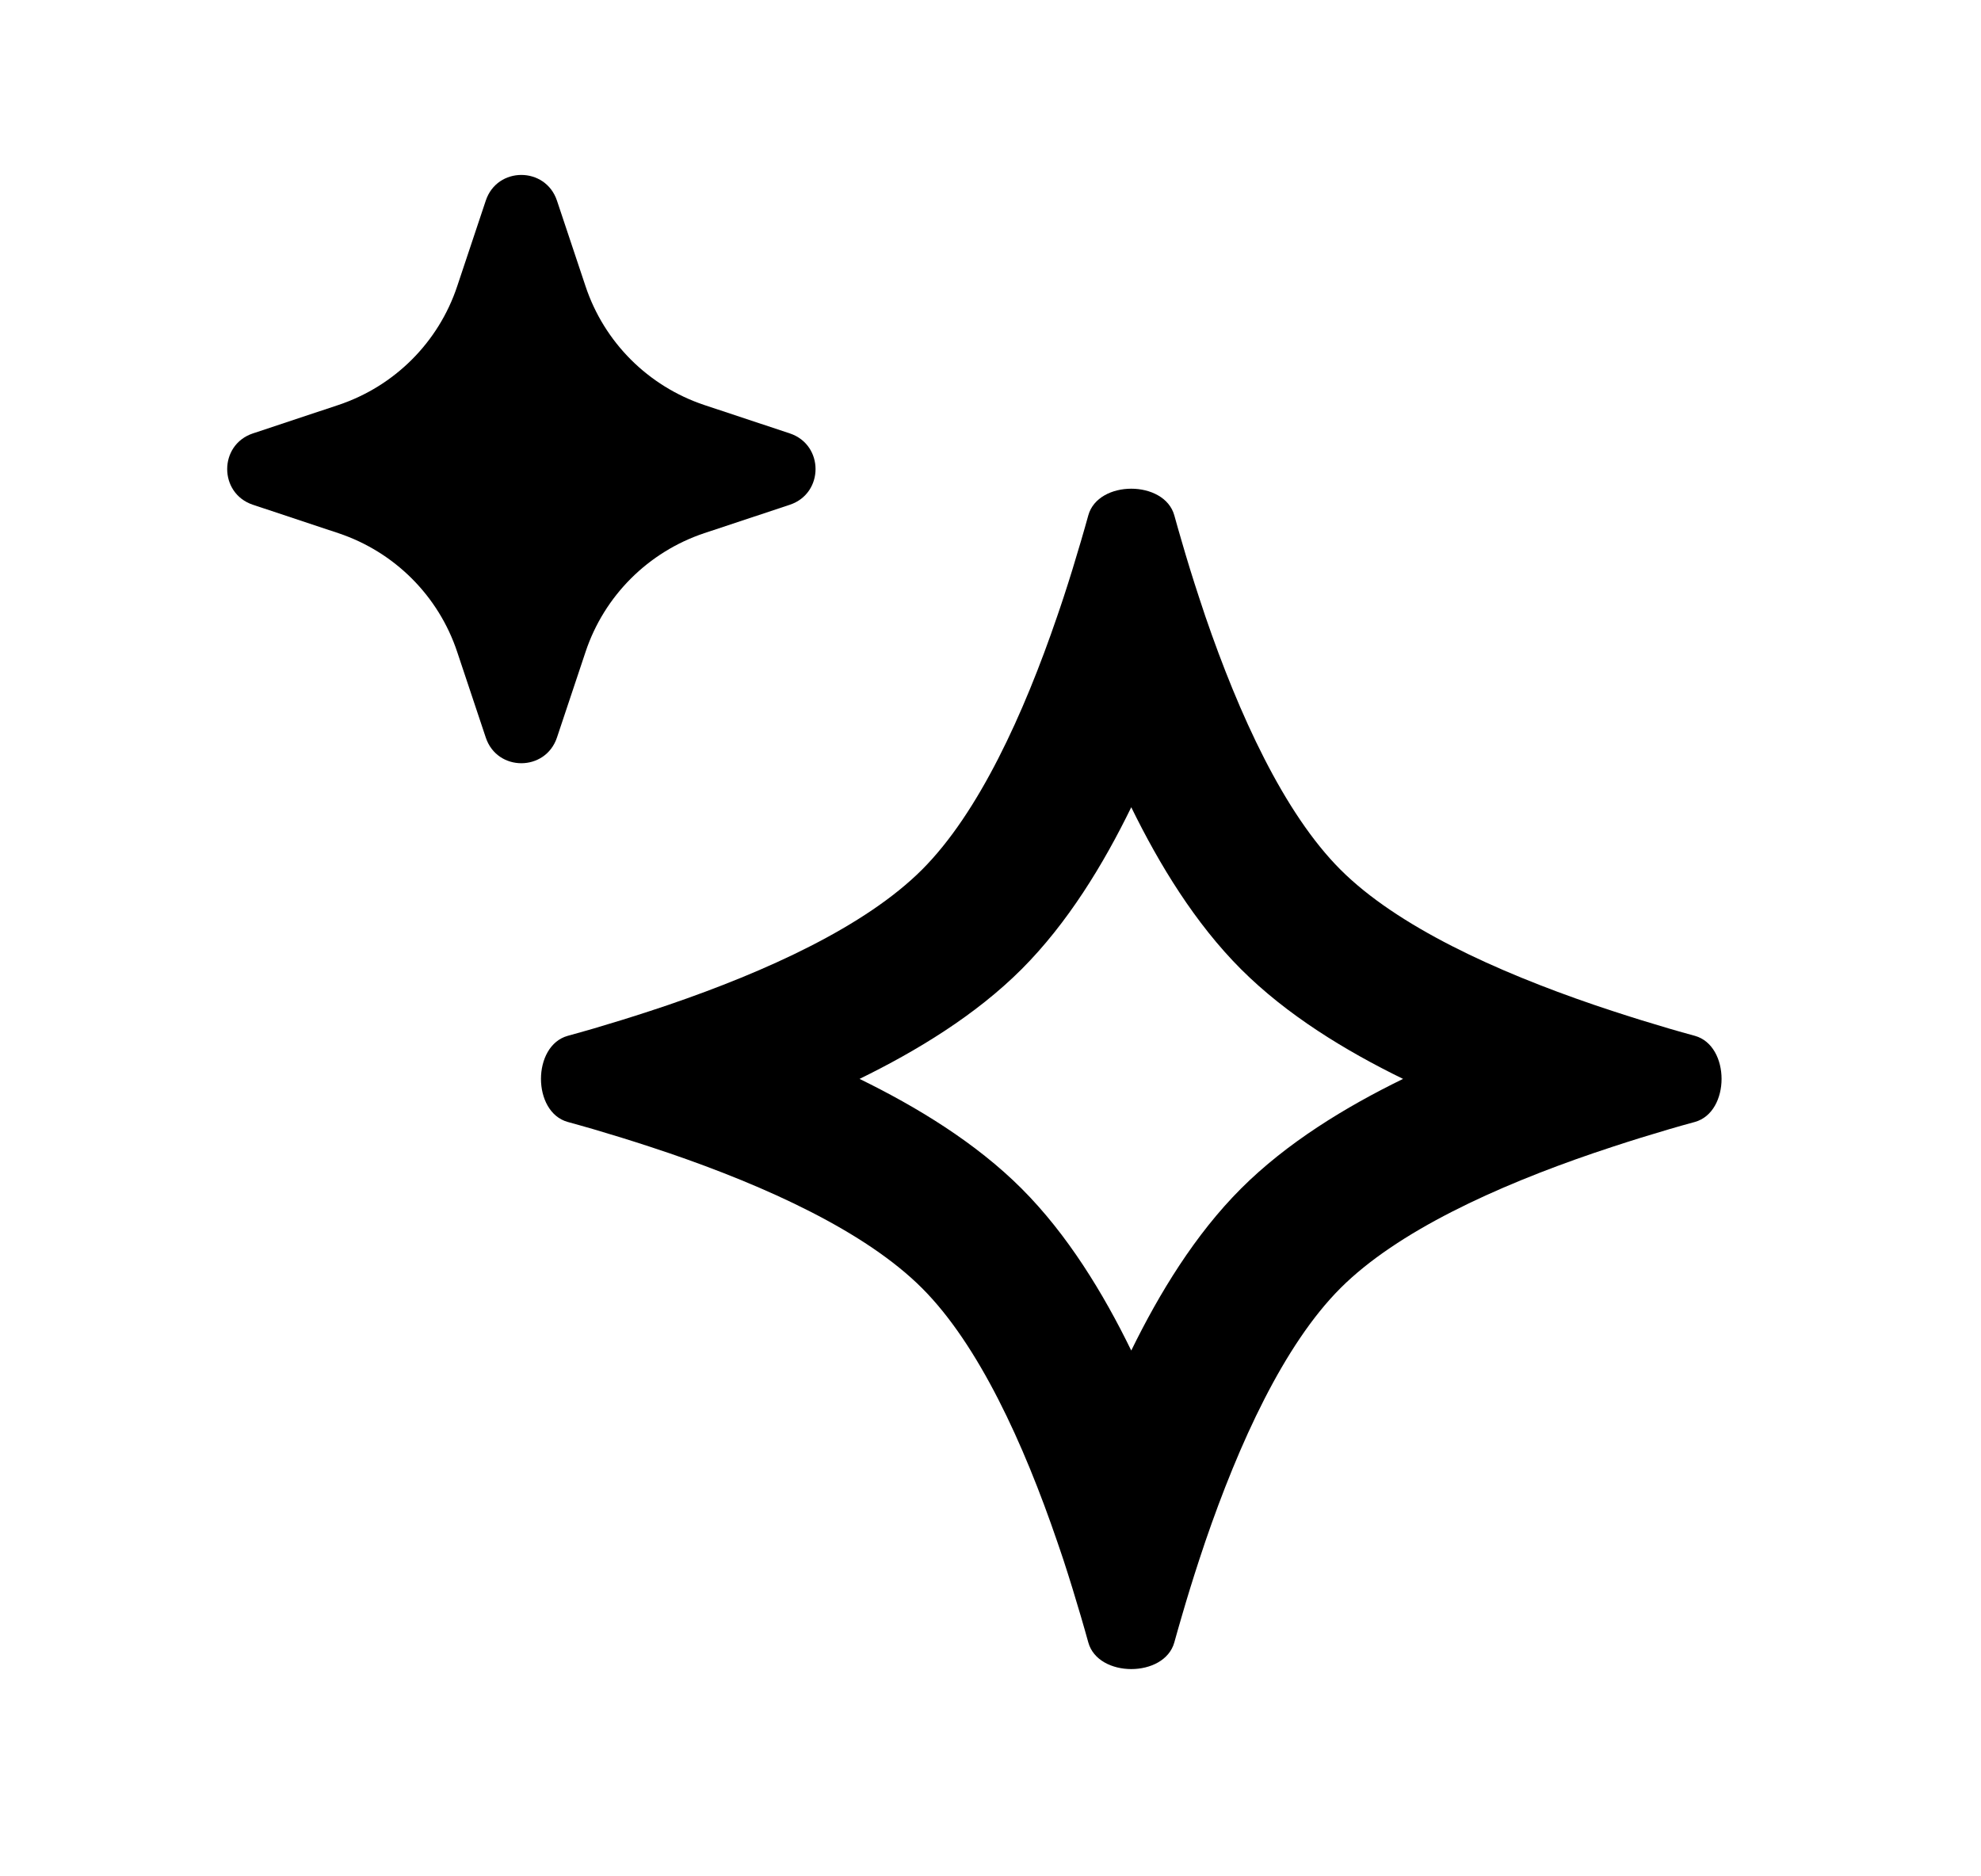 <svg width="19" height="18" viewBox="0 0 19 18" fill="none" xmlns="http://www.w3.org/2000/svg">
<path fill-rule="evenodd" clip-rule="evenodd" d="M10.85 7.744C10.582 8.294 10.238 8.858 9.798 9.298C9.358 9.738 8.794 10.081 8.244 10.35C8.794 10.619 9.358 10.962 9.798 11.402C10.238 11.842 10.582 12.406 10.85 12.956C11.119 12.406 11.463 11.842 11.903 11.402C12.343 10.962 12.906 10.619 13.457 10.35C12.906 10.081 12.343 9.738 11.903 9.298C11.463 8.858 11.119 8.294 10.85 7.744ZM10.14 5.911C9.819 6.85 9.387 7.799 8.843 8.343C8.299 8.887 7.35 9.319 6.411 9.64C6.352 9.66 6.293 9.68 6.234 9.699C6.051 9.759 5.87 9.815 5.693 9.867C5.609 9.891 5.526 9.915 5.445 9.937C5.103 10.032 5.103 10.668 5.445 10.763C5.526 10.785 5.609 10.809 5.693 10.833C5.87 10.885 6.051 10.941 6.234 11.001C6.293 11.02 6.352 11.04 6.411 11.06C7.35 11.381 8.299 11.813 8.843 12.357C9.387 12.901 9.819 13.85 10.14 14.789C10.161 14.848 10.18 14.908 10.2 14.966C10.26 15.149 10.315 15.331 10.367 15.507C10.392 15.591 10.415 15.674 10.438 15.756C10.532 16.097 11.168 16.097 11.263 15.756C11.286 15.674 11.309 15.591 11.334 15.507C11.385 15.331 11.441 15.149 11.501 14.966C11.52 14.908 11.54 14.848 11.56 14.789C11.882 13.85 12.313 12.901 12.857 12.357C13.401 11.813 14.35 11.381 15.29 11.06C15.349 11.04 15.408 11.02 15.467 11.001C15.649 10.941 15.831 10.885 16.008 10.833C16.091 10.809 16.174 10.785 16.256 10.763C16.597 10.668 16.597 10.032 16.256 9.937C16.174 9.915 16.091 9.891 16.008 9.867C15.831 9.815 15.649 9.759 15.467 9.699C15.408 9.68 15.349 9.66 15.29 9.64C14.35 9.319 13.401 8.887 12.857 8.343C12.313 7.799 11.882 6.85 11.56 5.911C11.54 5.852 11.52 5.792 11.501 5.733C11.441 5.551 11.385 5.37 11.334 5.193C11.309 5.109 11.286 5.026 11.263 4.944C11.168 4.603 10.532 4.603 10.438 4.944C10.415 5.026 10.392 5.109 10.367 5.193C10.315 5.37 10.26 5.551 10.2 5.733C10.18 5.792 10.161 5.852 10.14 5.911Z" fill="currentColor"/>
<path d="M5.342 1.925C5.232 1.596 4.768 1.596 4.659 1.925L4.385 2.746C4.206 3.284 3.784 3.705 3.246 3.885L2.425 4.158C2.097 4.268 2.097 4.732 2.425 4.842L3.246 5.115C3.784 5.295 4.206 5.716 4.385 6.254L4.659 7.075C4.768 7.404 5.232 7.404 5.342 7.075L5.616 6.254C5.795 5.716 6.217 5.295 6.754 5.115L7.576 4.842C7.904 4.732 7.904 4.268 7.576 4.158L6.754 3.885C6.217 3.705 5.795 3.284 5.616 2.746L5.342 1.925Z" fill="currentColor"/>
</svg>
